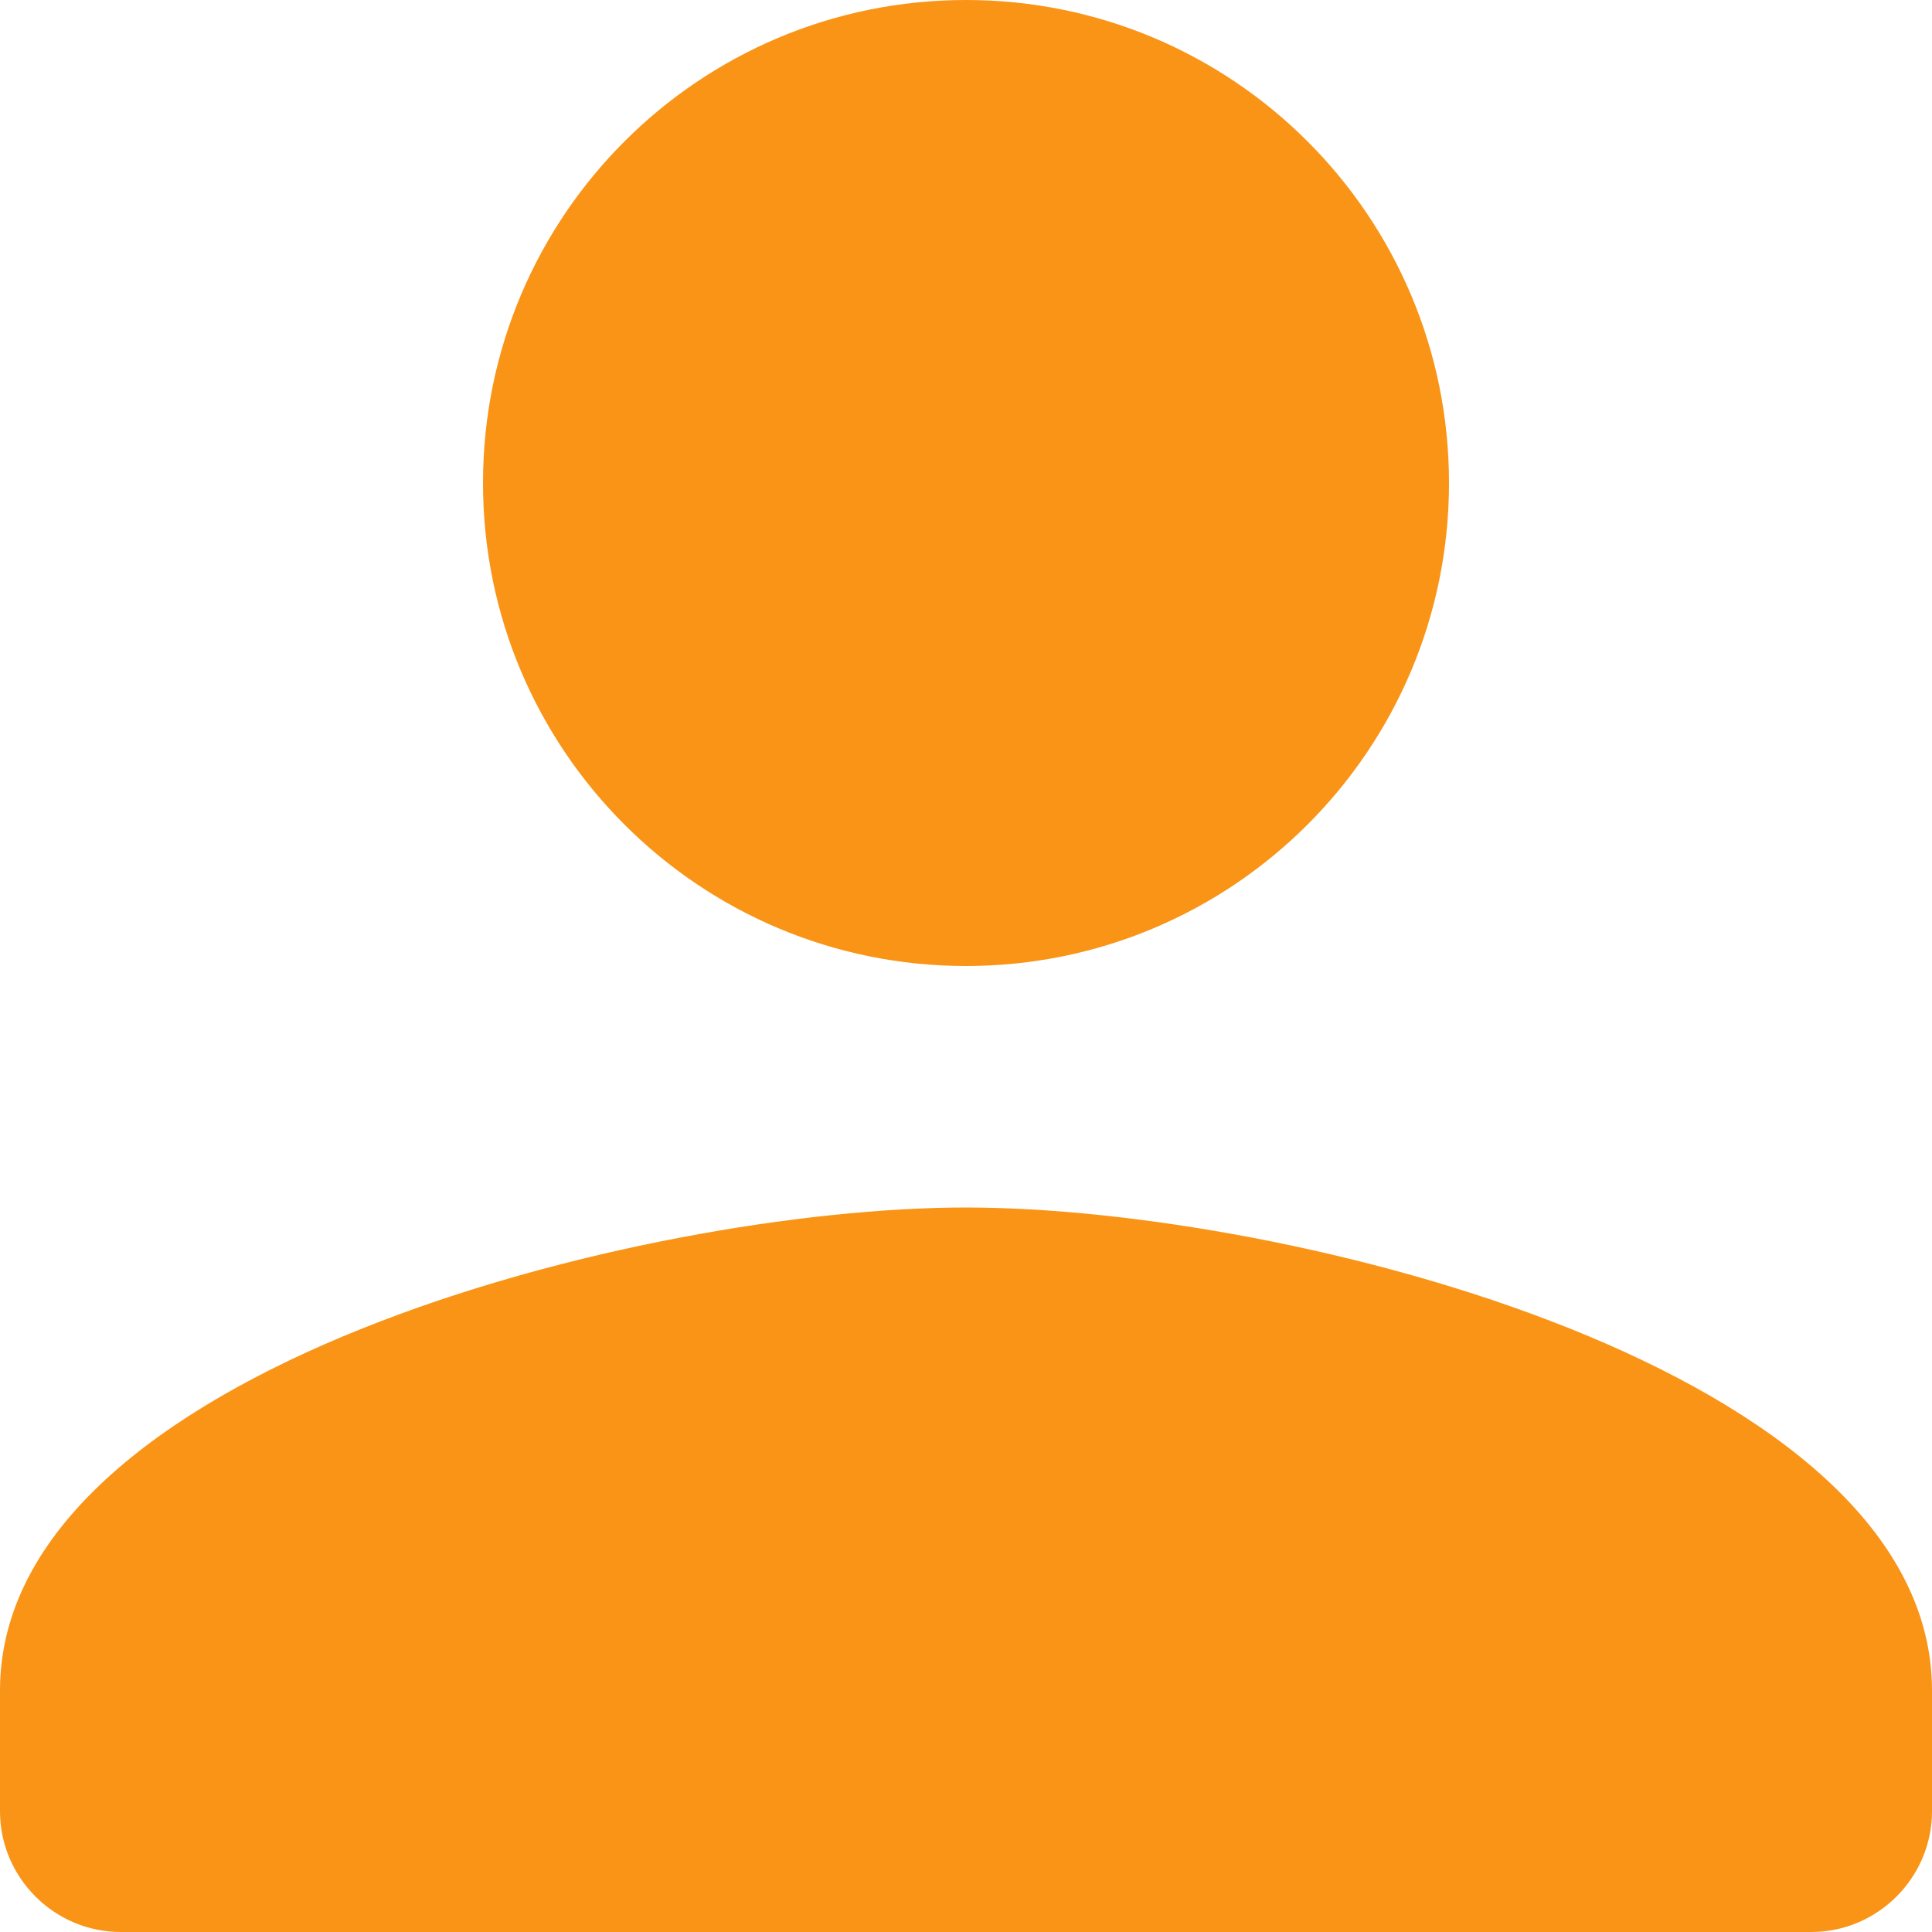 <svg width="129" height="129" viewBox="0 0 129 129" fill="none" xmlns="http://www.w3.org/2000/svg">
<path d="M64.5 64.5C82.318 64.5 96.75 50.068 96.75 32.25C96.75 14.432 82.318 0 64.5 0C46.682 0 32.25 14.432 32.25 32.25C32.25 50.068 46.682 64.5 64.5 64.5ZM64.5 80.625C42.973 80.625 0 91.429 0 112.875V120.938C0 125.372 3.628 129 8.062 129H120.938C125.372 129 129 125.372 129 120.938V112.875C129 91.429 86.027 80.625 64.5 80.625Z" fill="#F99417"/>
</svg>
